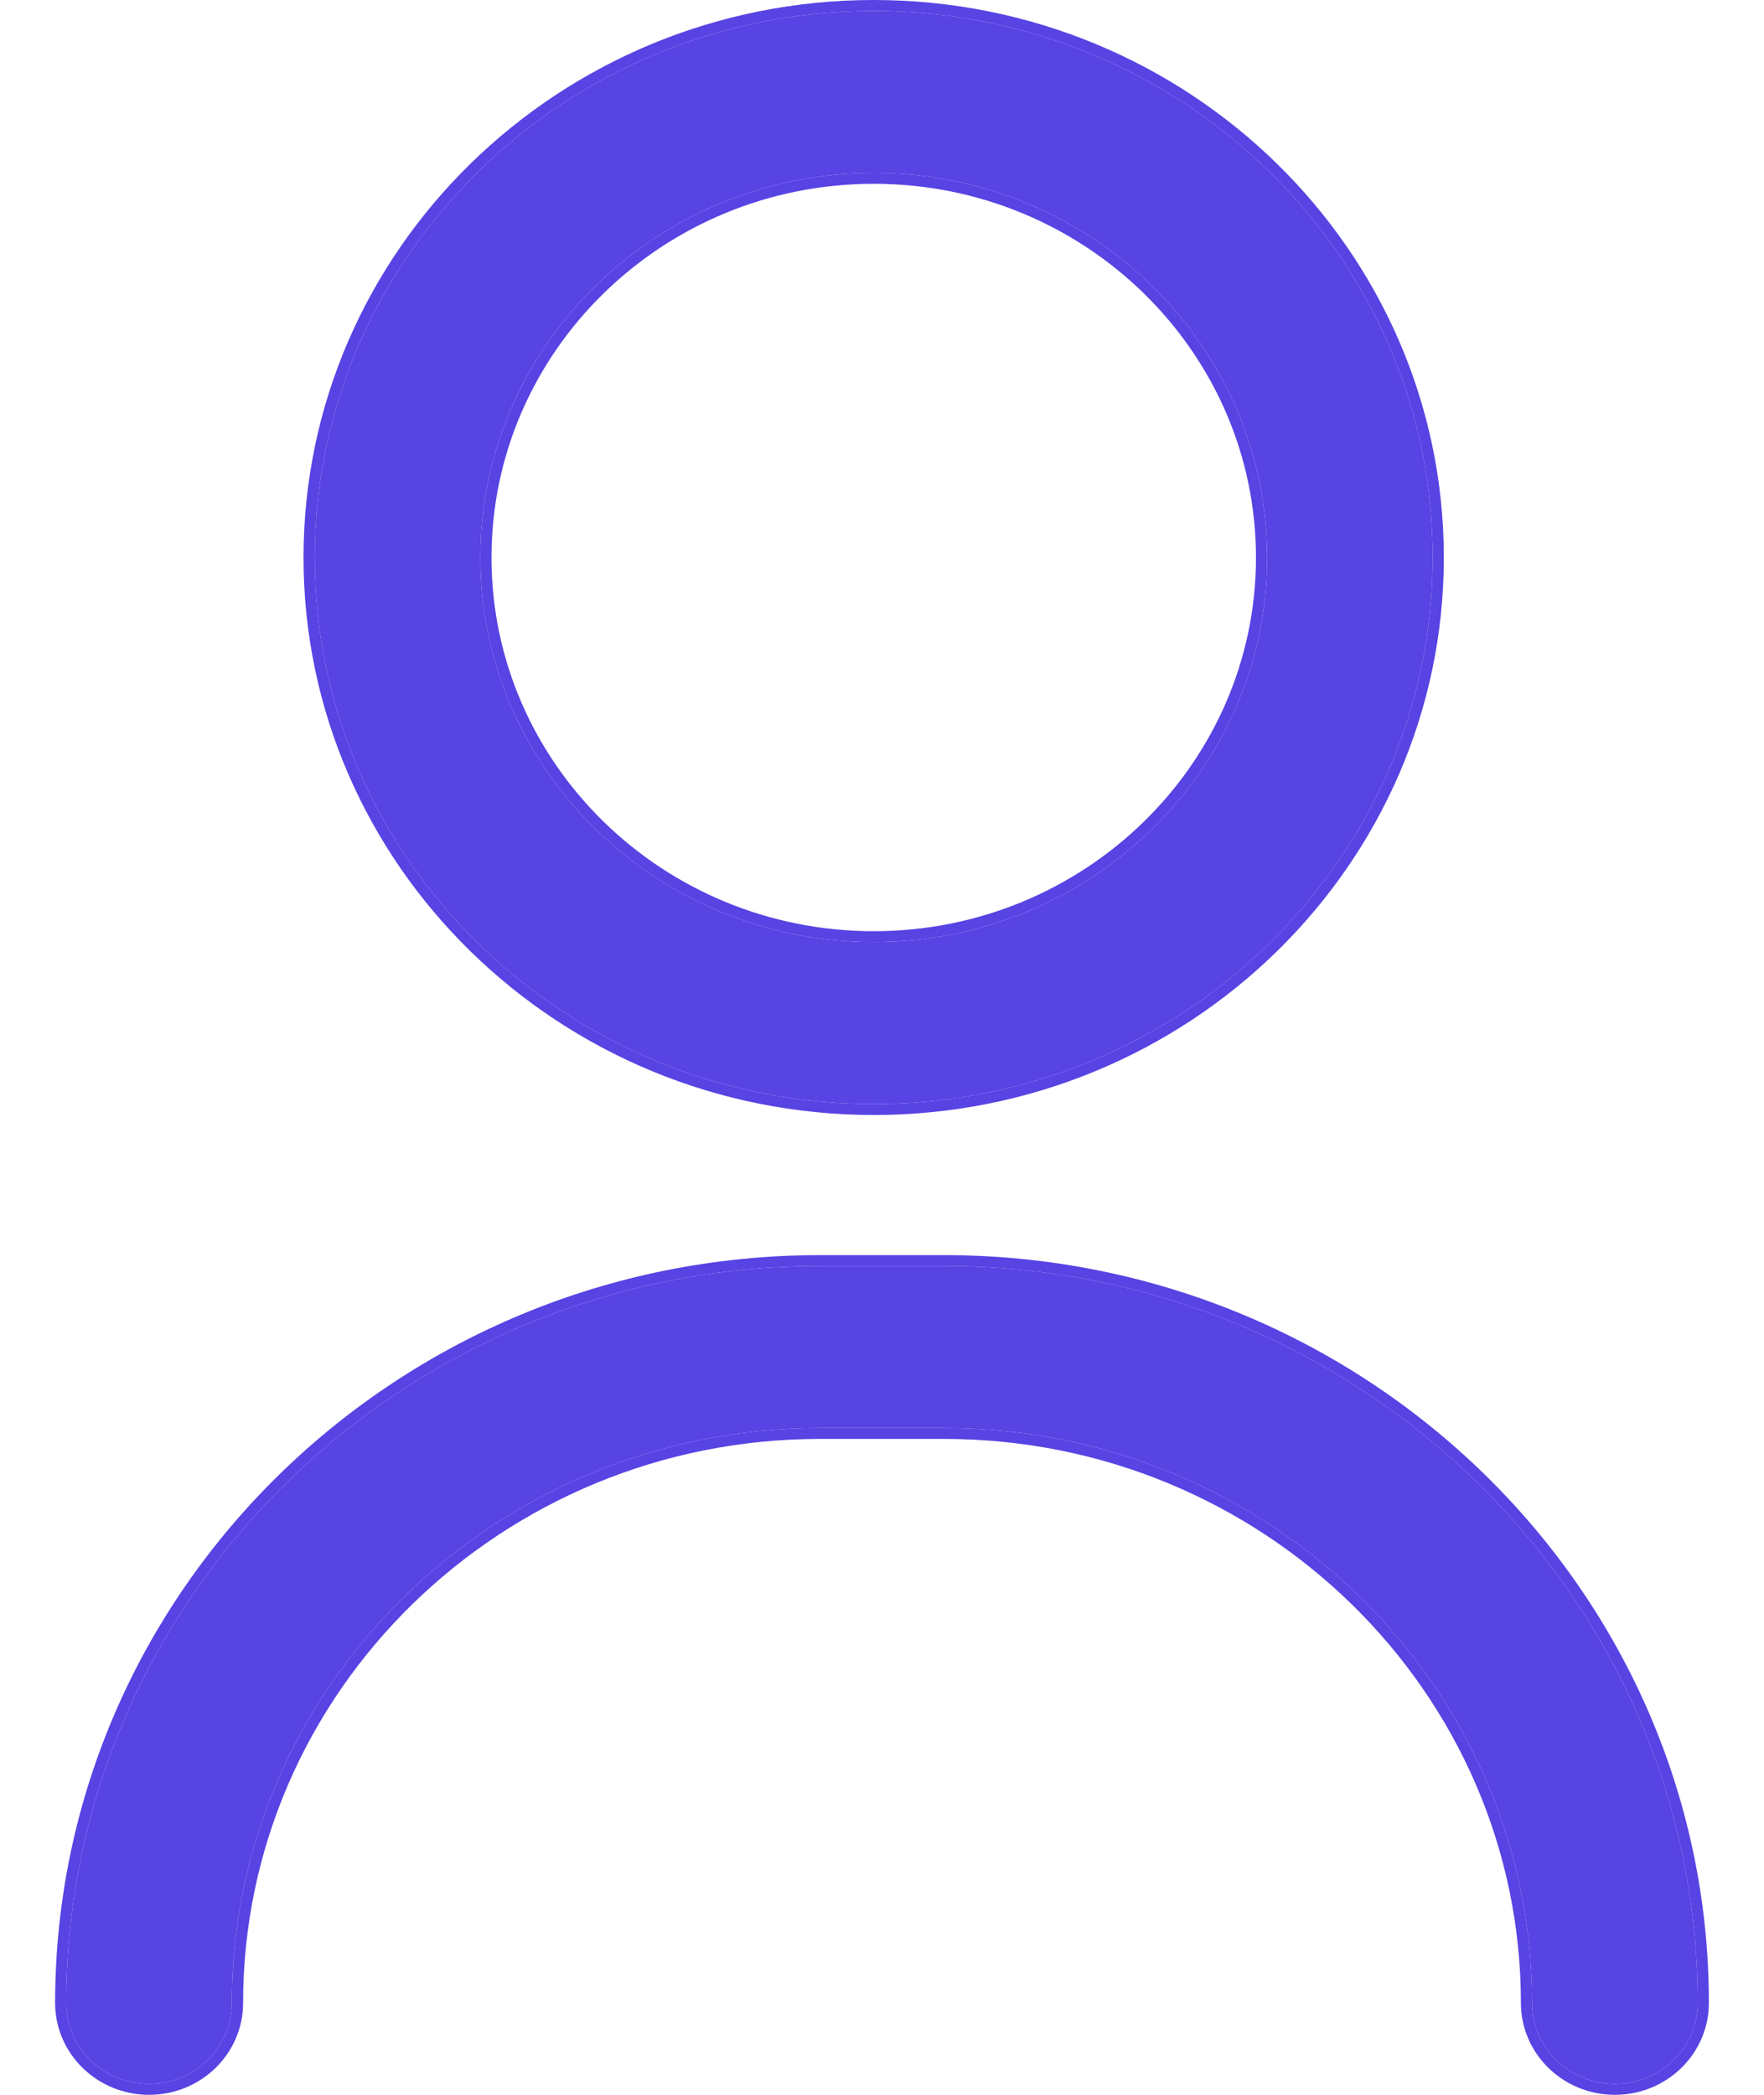 <svg width="16" height="19" viewBox="0 0 16 19" fill="none" xmlns="http://www.w3.org/2000/svg">
<path d="M14.648 18.901C14.233 18.901 13.896 18.572 13.896 18.167C13.896 15.291 11.504 12.952 8.563 12.952H7.437C4.496 12.952 2.103 15.291 2.103 18.167C2.103 18.572 1.767 18.901 1.352 18.901C0.937 18.901 0.601 18.572 0.601 18.167C0.601 14.481 3.668 11.483 7.437 11.483H8.563C12.332 11.483 15.399 14.481 15.399 18.167C15.399 18.572 15.062 18.901 14.648 18.901Z" fill="#5843E3"/>
<path d="M7.925 10.014C5.129 10.014 2.855 7.79 2.855 5.057C2.855 2.323 5.129 0.099 7.925 0.099C10.721 0.099 12.995 2.323 12.995 5.057C12.995 7.79 10.721 10.014 7.925 10.014ZM7.925 1.568C5.958 1.568 4.357 3.133 4.357 5.057C4.357 6.98 5.958 8.545 7.925 8.545C9.892 8.545 11.493 6.98 11.493 5.057C11.493 3.133 9.892 1.568 7.925 1.568Z" fill="#5843E3"/>
<path fill-rule="evenodd" clip-rule="evenodd" d="M14.648 19C14.177 19 13.795 18.627 13.795 18.167C13.795 15.346 11.448 13.051 8.563 13.051H7.437C4.552 13.051 2.205 15.346 2.205 18.167C2.205 18.627 1.823 19 1.352 19C0.882 19 0.5 18.627 0.5 18.167C0.5 14.427 3.612 11.384 7.437 11.384H8.563C12.388 11.384 15.5 14.427 15.5 18.167C15.5 18.627 15.118 19 14.648 19ZM7.925 10.113C5.073 10.113 2.753 7.845 2.753 5.057C2.753 2.268 5.073 0 7.925 0C10.777 0 13.096 2.268 13.096 5.057C13.096 7.845 10.777 10.113 7.925 10.113ZM7.925 1.667C6.013 1.667 4.458 3.188 4.458 5.057C4.458 6.926 6.013 8.446 7.925 8.446C9.836 8.446 11.392 6.926 11.392 5.057C11.392 3.188 9.836 1.667 7.925 1.667ZM2.855 5.057C2.855 7.79 5.129 10.014 7.925 10.014C10.721 10.014 12.995 7.79 12.995 5.057C12.995 2.323 10.721 0.099 7.925 0.099C5.129 0.099 2.855 2.323 2.855 5.057ZM4.357 5.057C4.357 3.133 5.958 1.568 7.925 1.568C9.892 1.568 11.493 3.133 11.493 5.057C11.493 6.98 9.892 8.545 7.925 8.545C5.958 8.545 4.357 6.98 4.357 5.057ZM13.896 18.167C13.896 18.572 14.233 18.901 14.648 18.901C15.062 18.901 15.399 18.572 15.399 18.167C15.399 14.481 12.332 11.483 8.563 11.483H7.437C3.668 11.483 0.601 14.481 0.601 18.167C0.601 18.572 0.937 18.901 1.352 18.901C1.767 18.901 2.103 18.572 2.103 18.167C2.103 15.291 4.496 12.952 7.437 12.952H8.563C11.504 12.952 13.896 15.291 13.896 18.167Z" fill="#5843E3"/>
</svg>
